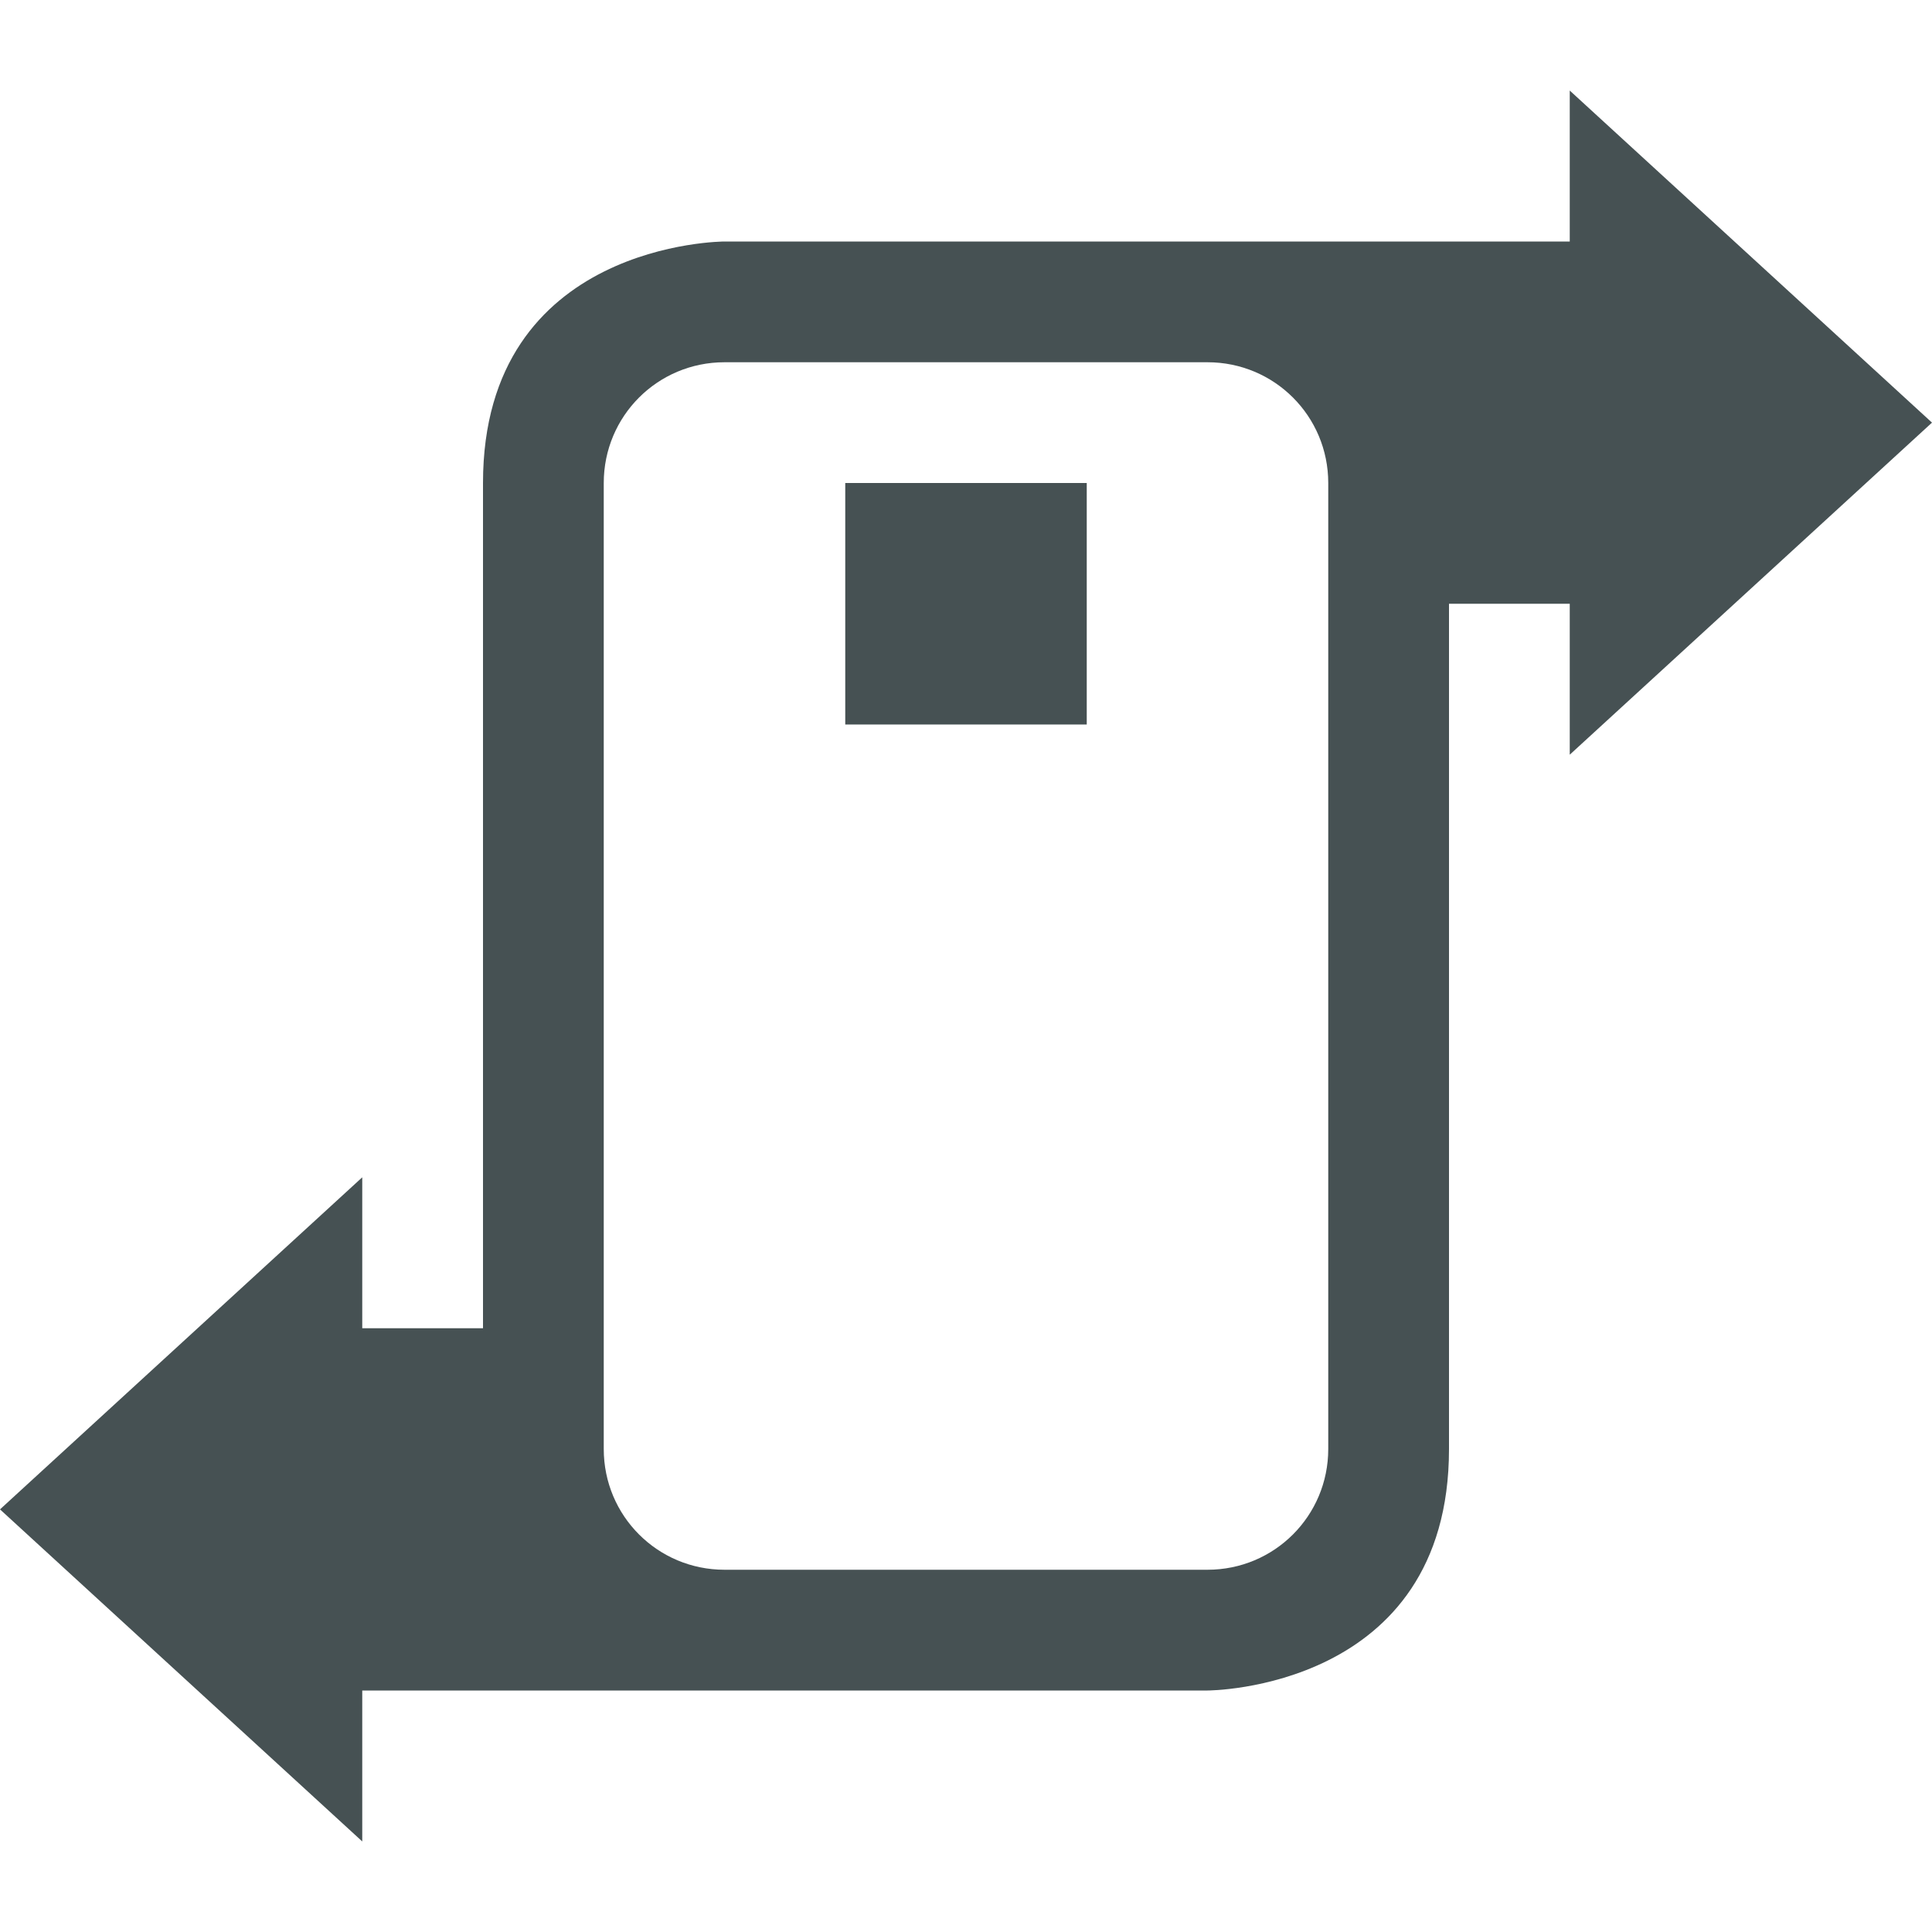 <svg width="16" height="16" version="1.1" xmlns="http://www.w3.org/2000/svg">
 <path d="m13 0.75v1.25h-7s-2 0-2 2v7h-1v-1.25l-3 2.75 3 2.75v-1.25h7s2 0 2-2v-7h1v1.25l3-2.75-3-2.75zm-7 2.25h4c0.554 0 1 0.446 1 1v8c0 0.554-0.446 1-1 1h-4c-0.554 0-1-0.446-1-1v-8c0-0.554 0.446-1 1-1z" fill="#465153"/>
 <rect x="7" y="4" width="2" height="2" rx="0" fill="#465153" stroke-linecap="round" stroke-linejoin="round" stroke-width="1.002"/>
</svg>
